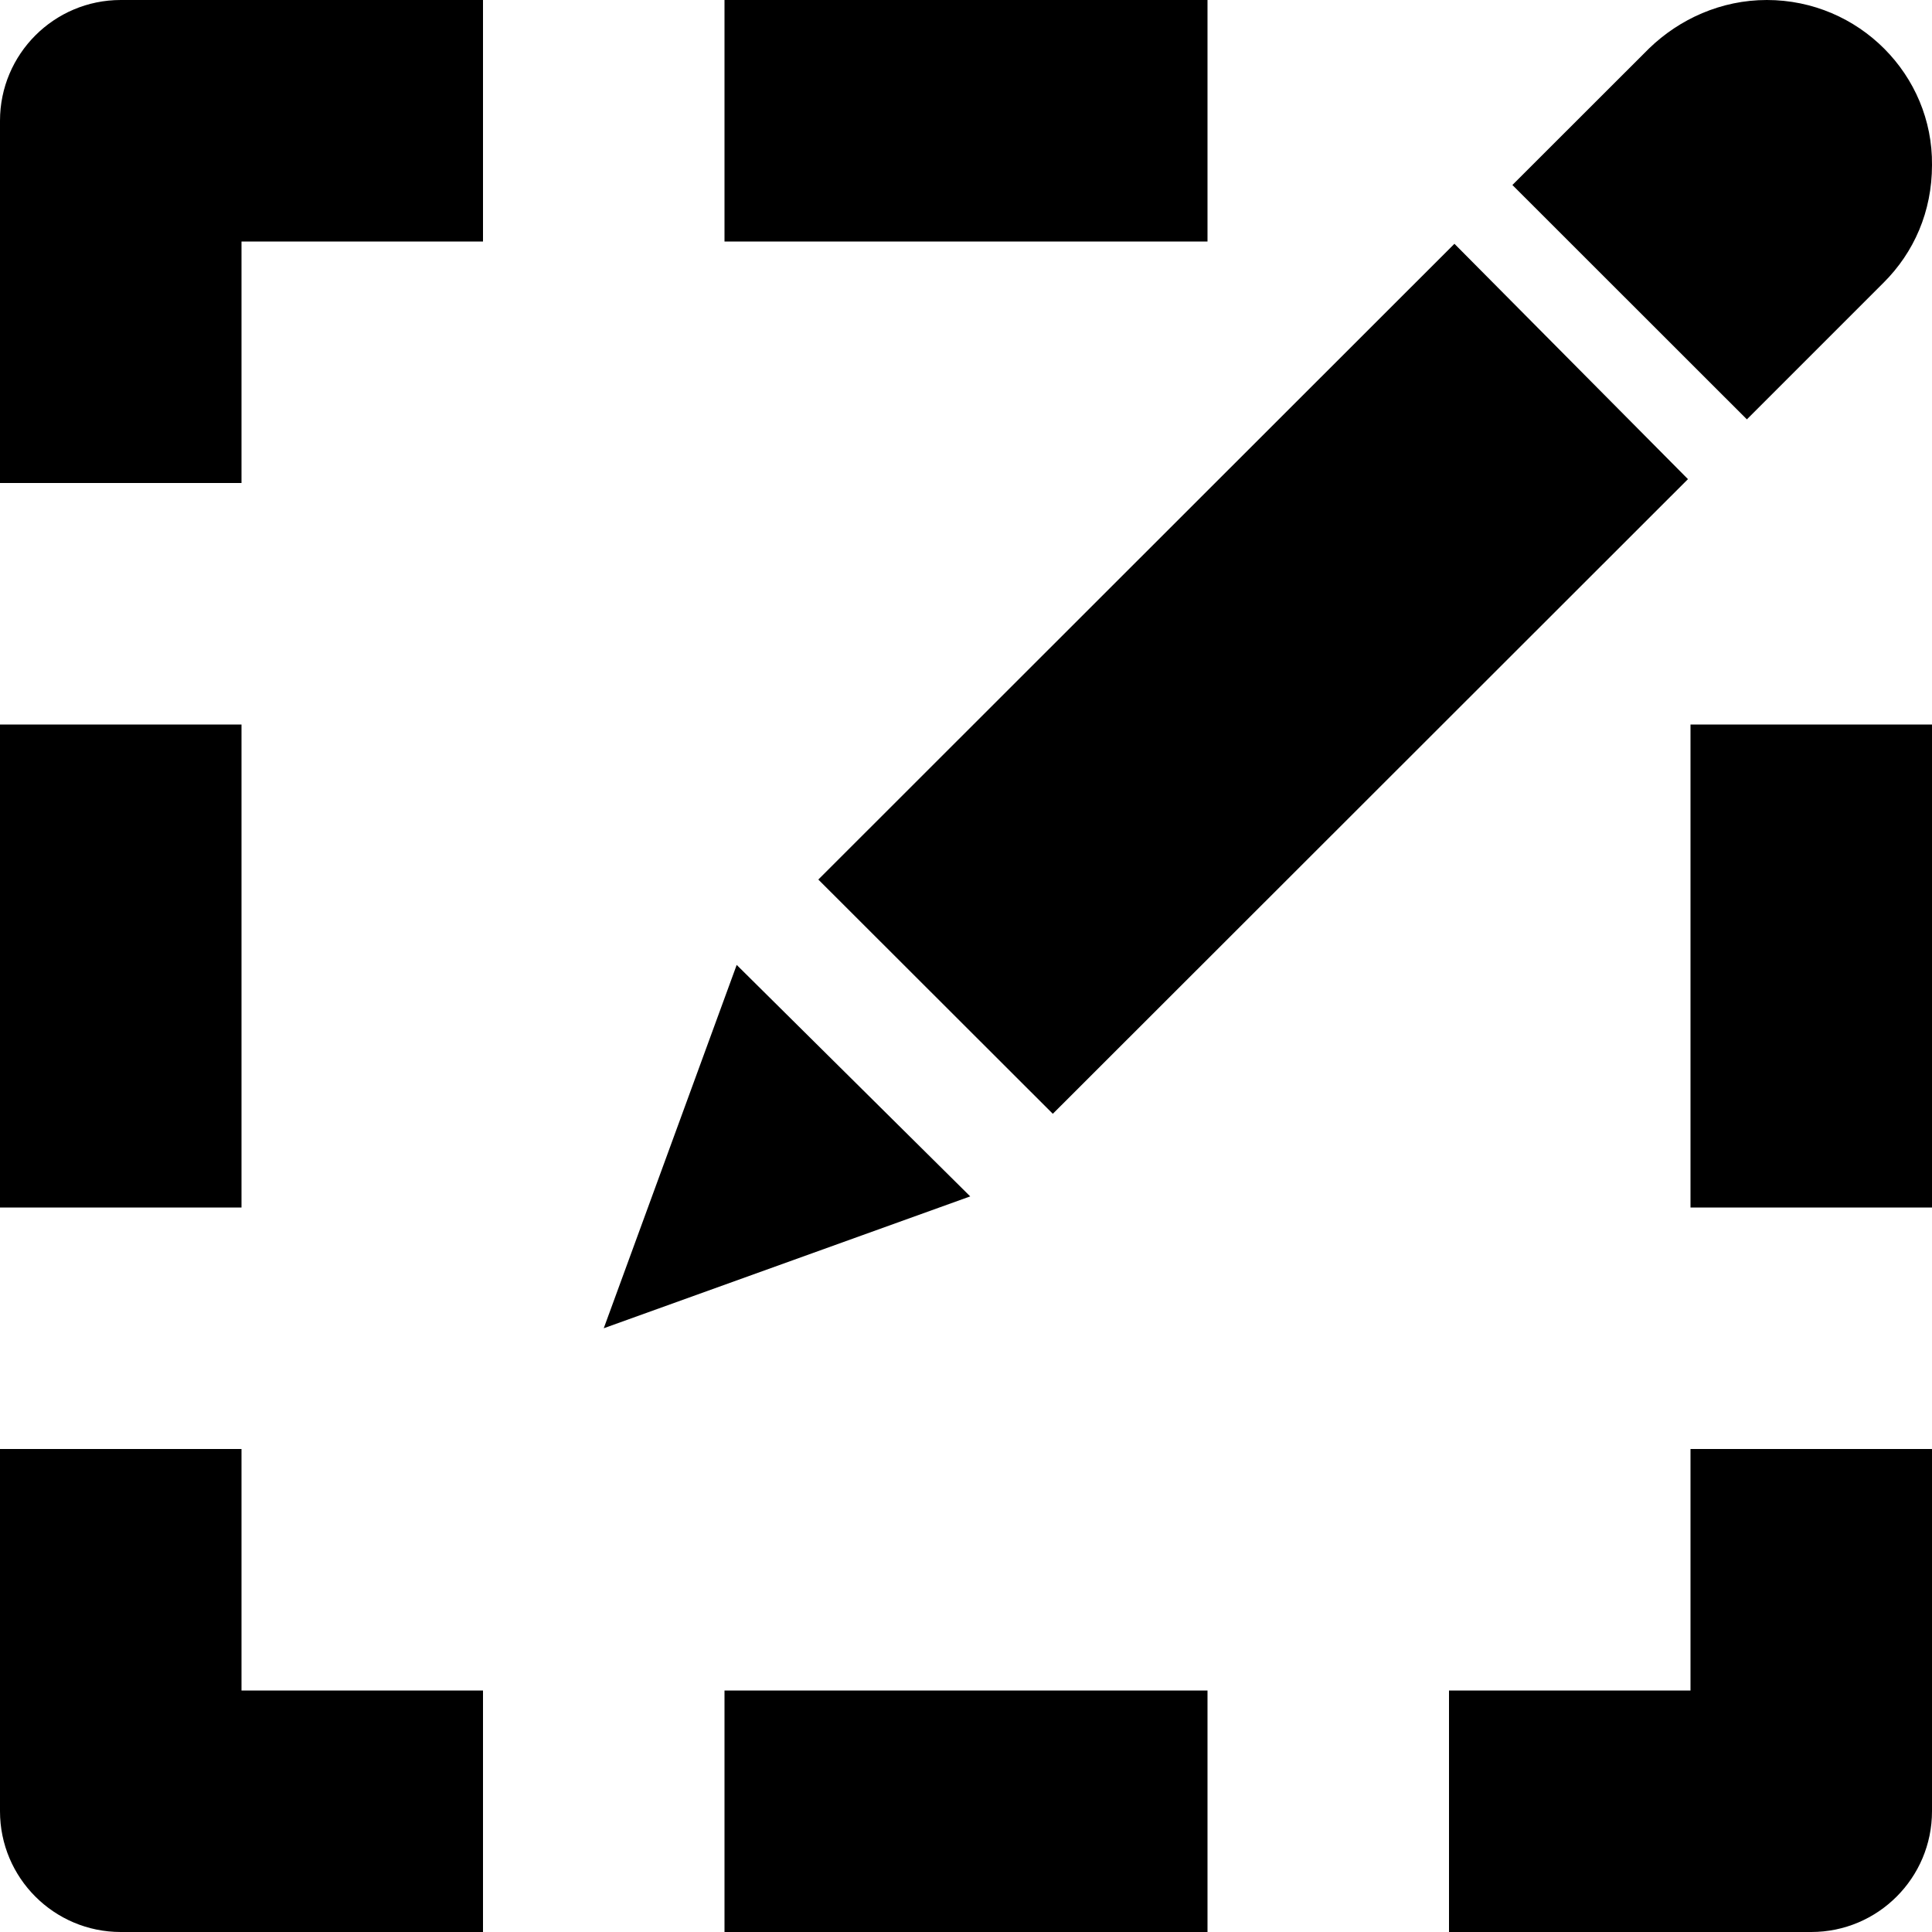 <svg viewBox="0 0 16 16" xmlns="http://www.w3.org/2000/svg">
<path d="M10 2L6 2V0H10V2ZM0 6V10H2V6H0ZM6 16H10V14H6V16ZM14 6H16V10H14V6ZM2 0H1C0.448 0 0 0.448 0 1V2V4H2V2L4 2V0H2ZM0 15V14V12H2L2 14H4V16H2H1C0.448 16 0 15.552 0 15ZM14 16H15C15.552 16 16 15.552 16 15V14V12H14V14H12V16H14ZM8.719 9.224L6.777 7.284L12.045 2.019L13.979 3.968L8.719 9.224ZM8.035 9.908L5 11L6.101 7.991L8.035 9.908ZM13.657 0.401C13.909 0.157 14.254 0 14.632 0C15.395 0 16.008 0.621 16 1.367C16 1.752 15.851 2.09 15.599 2.341L14.467 3.473L12.525 1.532L13.657 0.401Z"/>
</svg>
